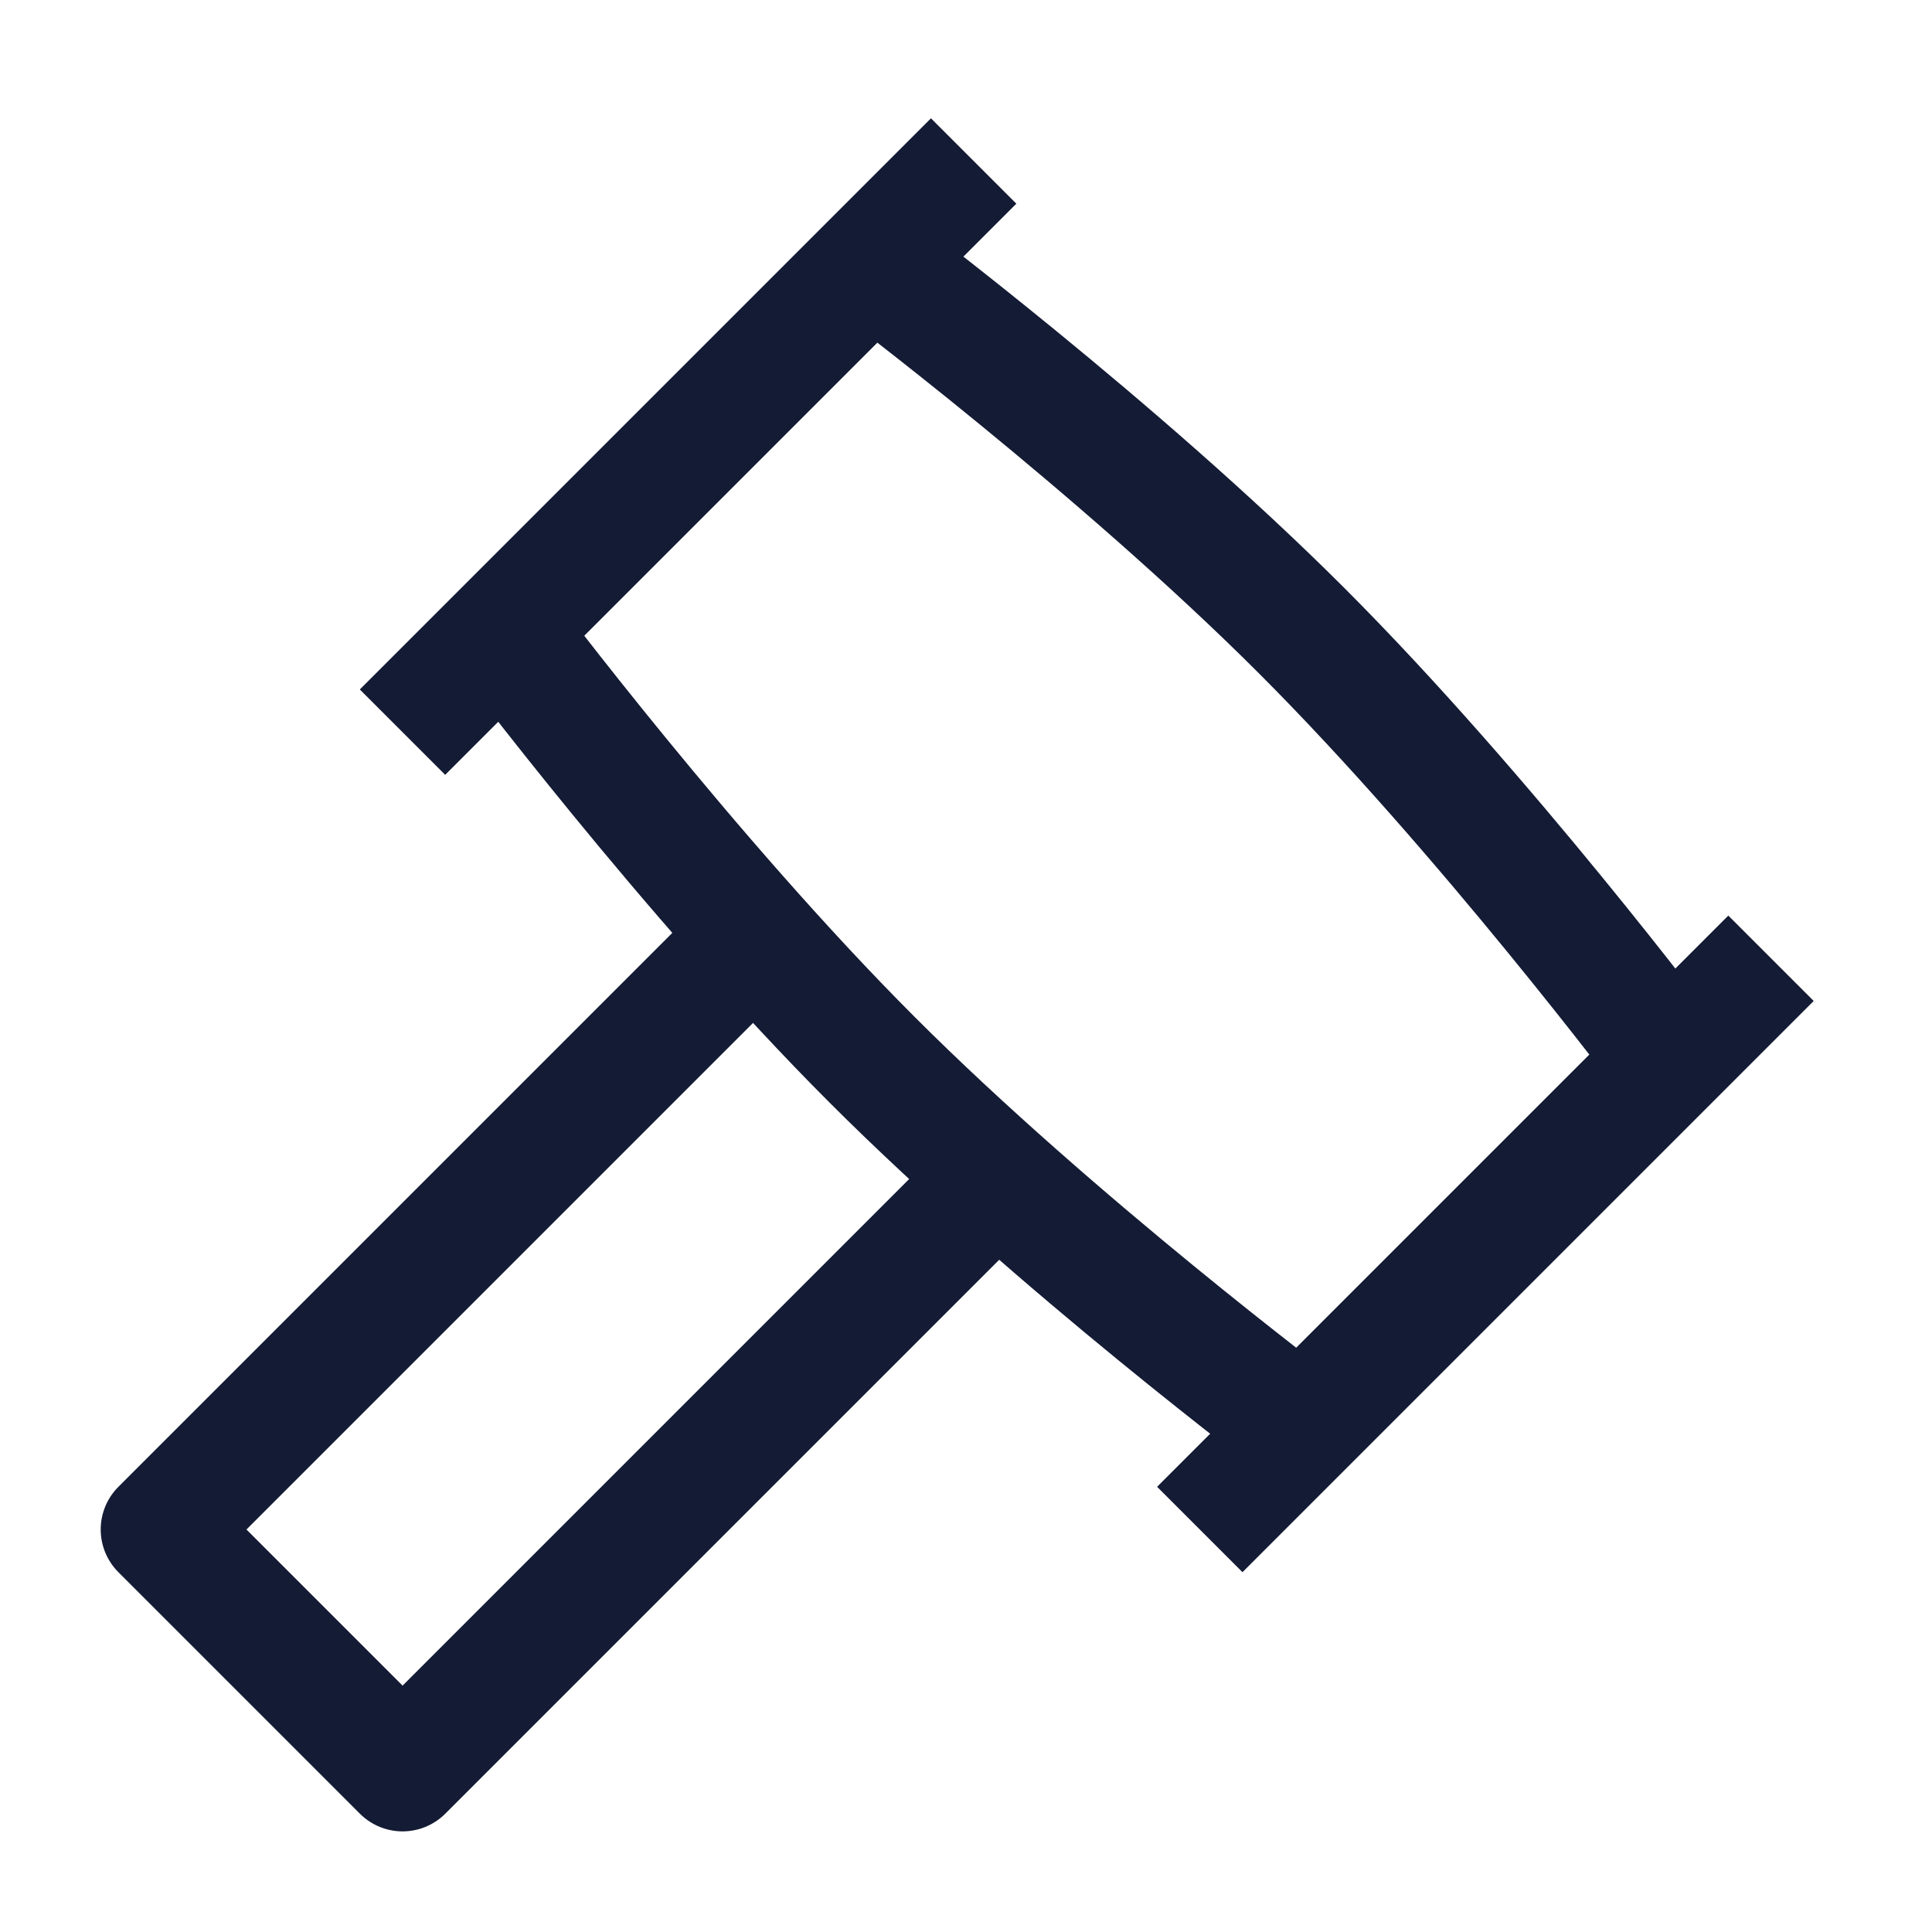 <svg width="24" height="24" viewBox="0 0 24 24" fill="none" xmlns="http://www.w3.org/2000/svg">
<path d="M9.501 11.5L2.001 19L5.001 22L12.501 14.5" stroke="#141B34" stroke-width="1.5" stroke-linejoin="round"/>
<path d="M22 11.904L14.904 19M12.095 2L5 9.095M10.835 3.262C10.835 3.262 13.882 5.547 16.168 7.833C18.454 10.119 20.739 13.166 20.739 13.166M16.168 17.738C16.168 17.738 13.12 15.452 10.835 13.166C8.549 10.881 6.263 7.833 6.263 7.833" stroke="#141B34" stroke-width="1.5" stroke-linejoin="round"/>
</svg>
